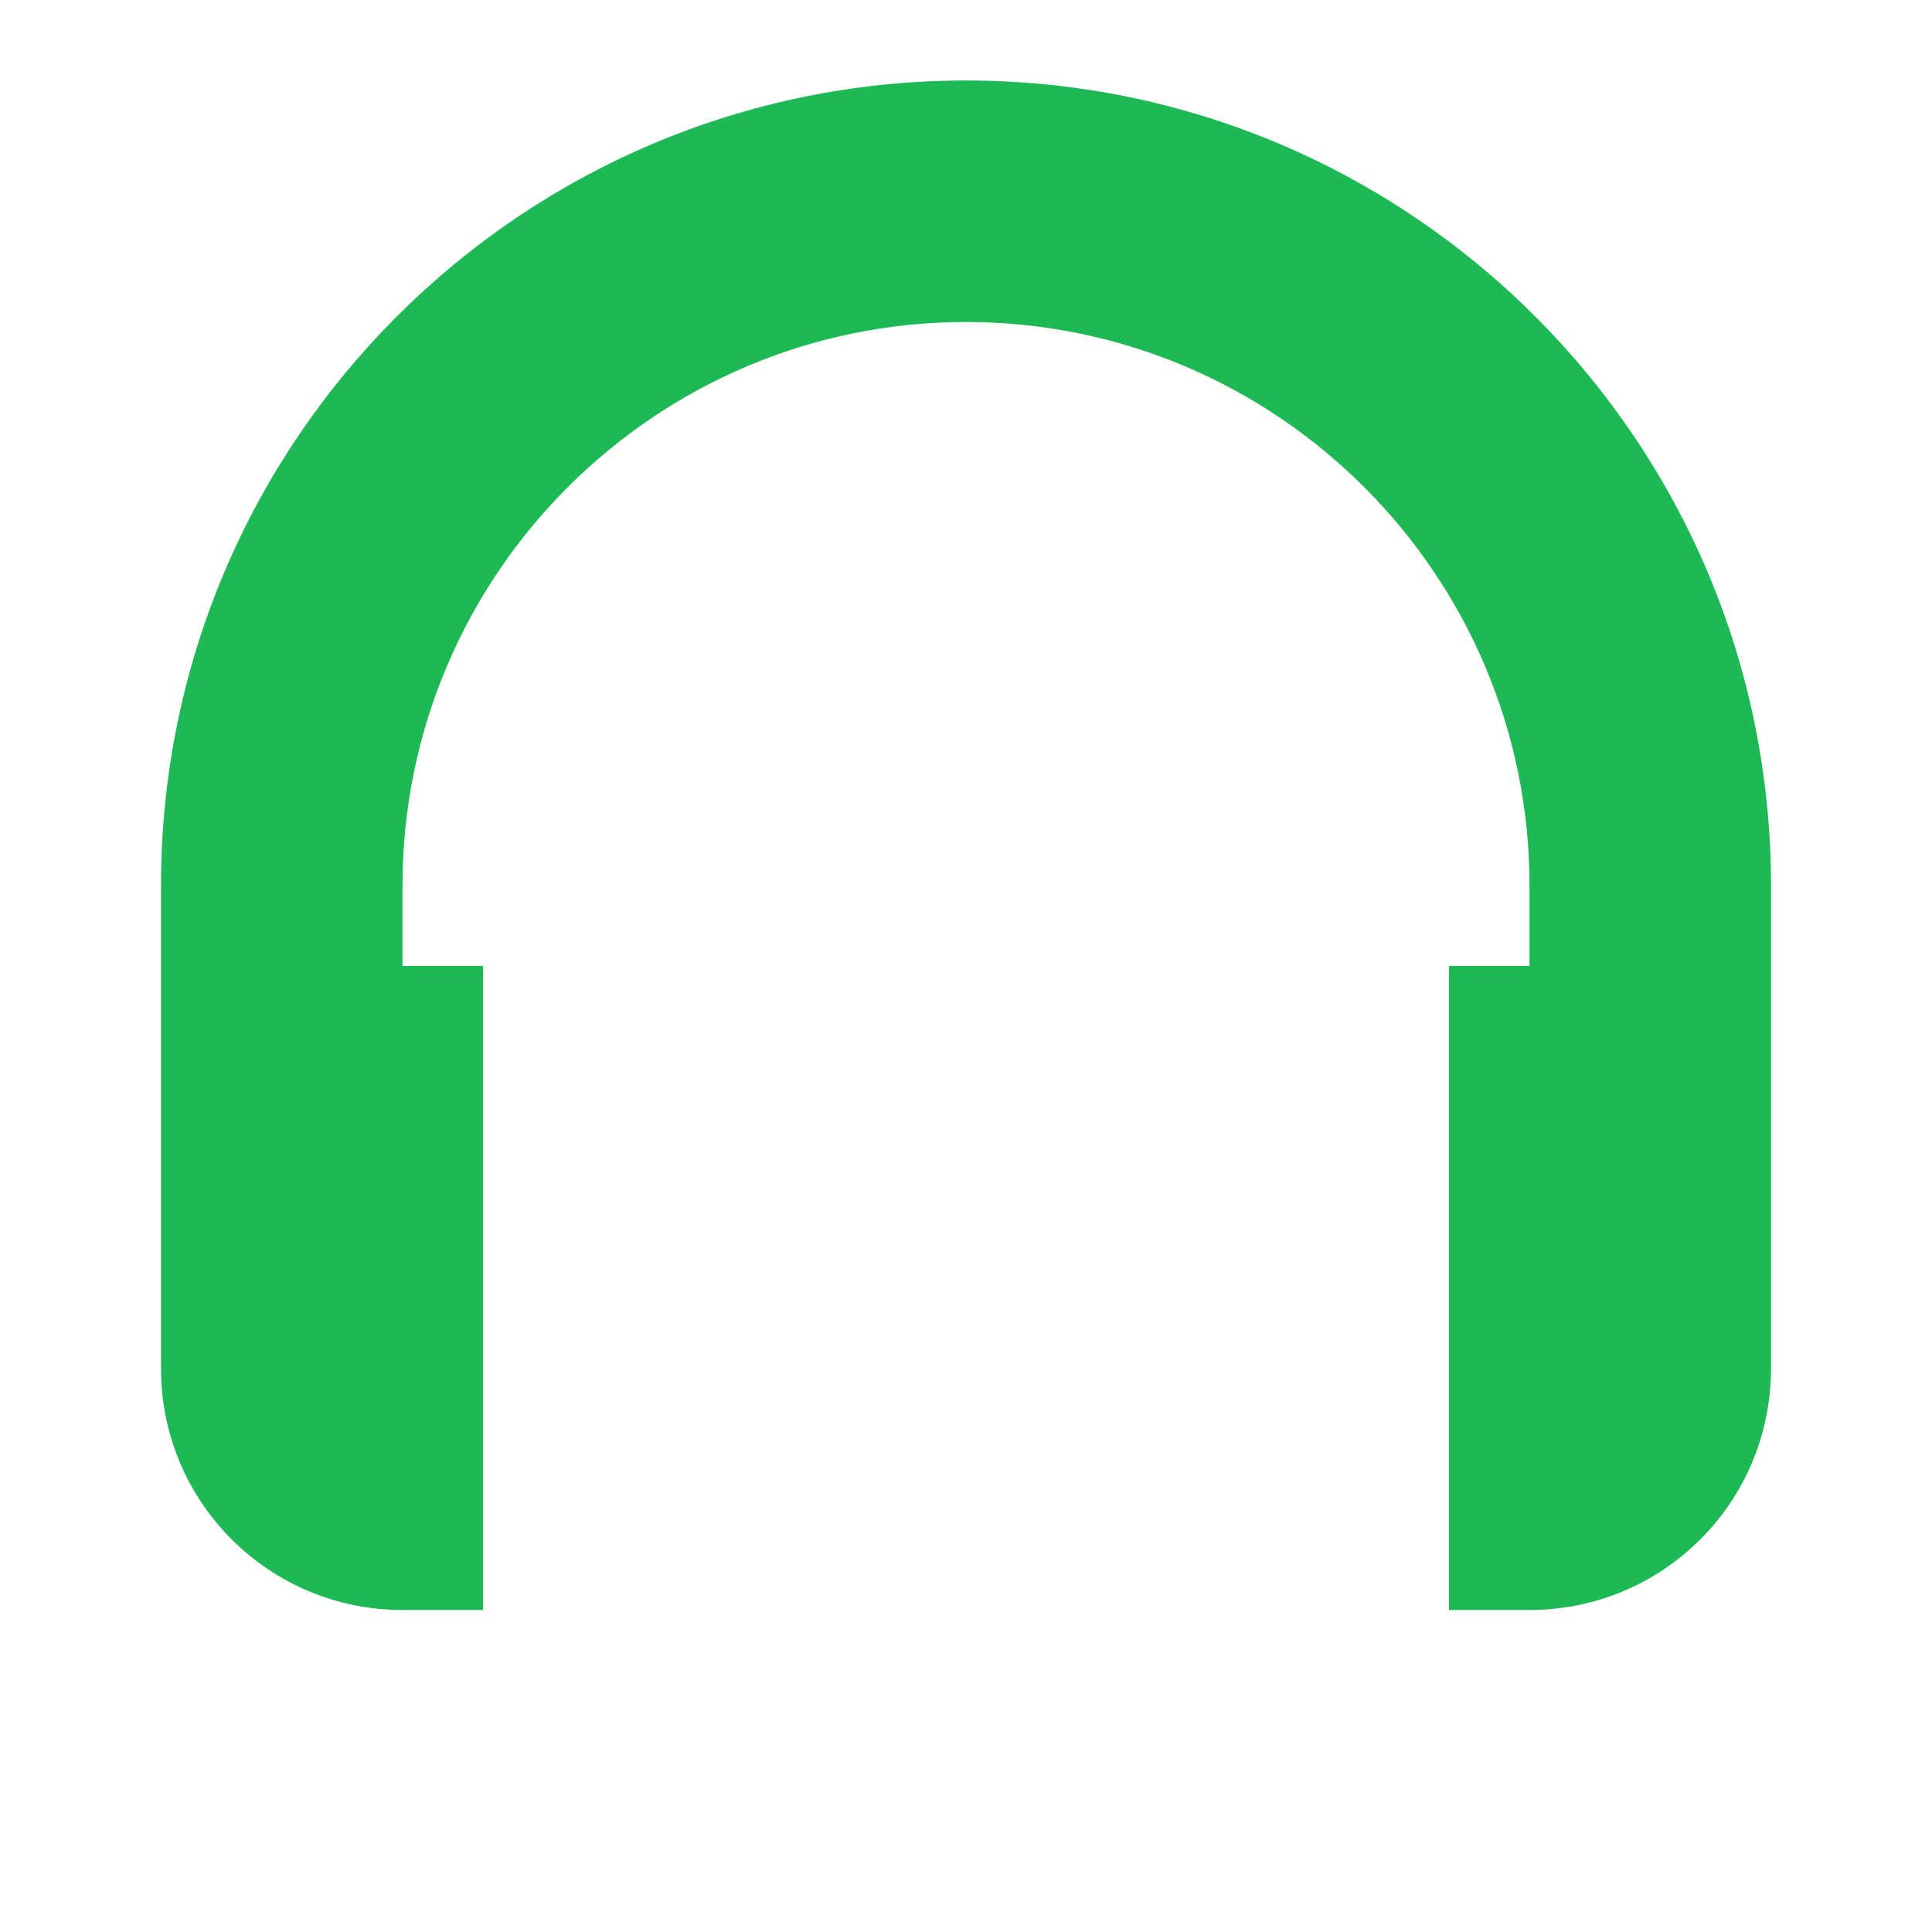 <svg xmlns="http://www.w3.org/2000/svg" width="32" height="32" fill="#1DB954" viewBox="0 0 24 24">
  <path d="M12 1C6.48 1 2 5.48 2 11v6c0 1.66 1.34 3 3 3h1v-8H5v-1c0-3.86 3.14-7 7-7s7 3.14 7 7v1h-1v8h1c1.66 0 3-1.34 3-3v-6c0-5.52-4.48-10-10-10z"/>
</svg>
